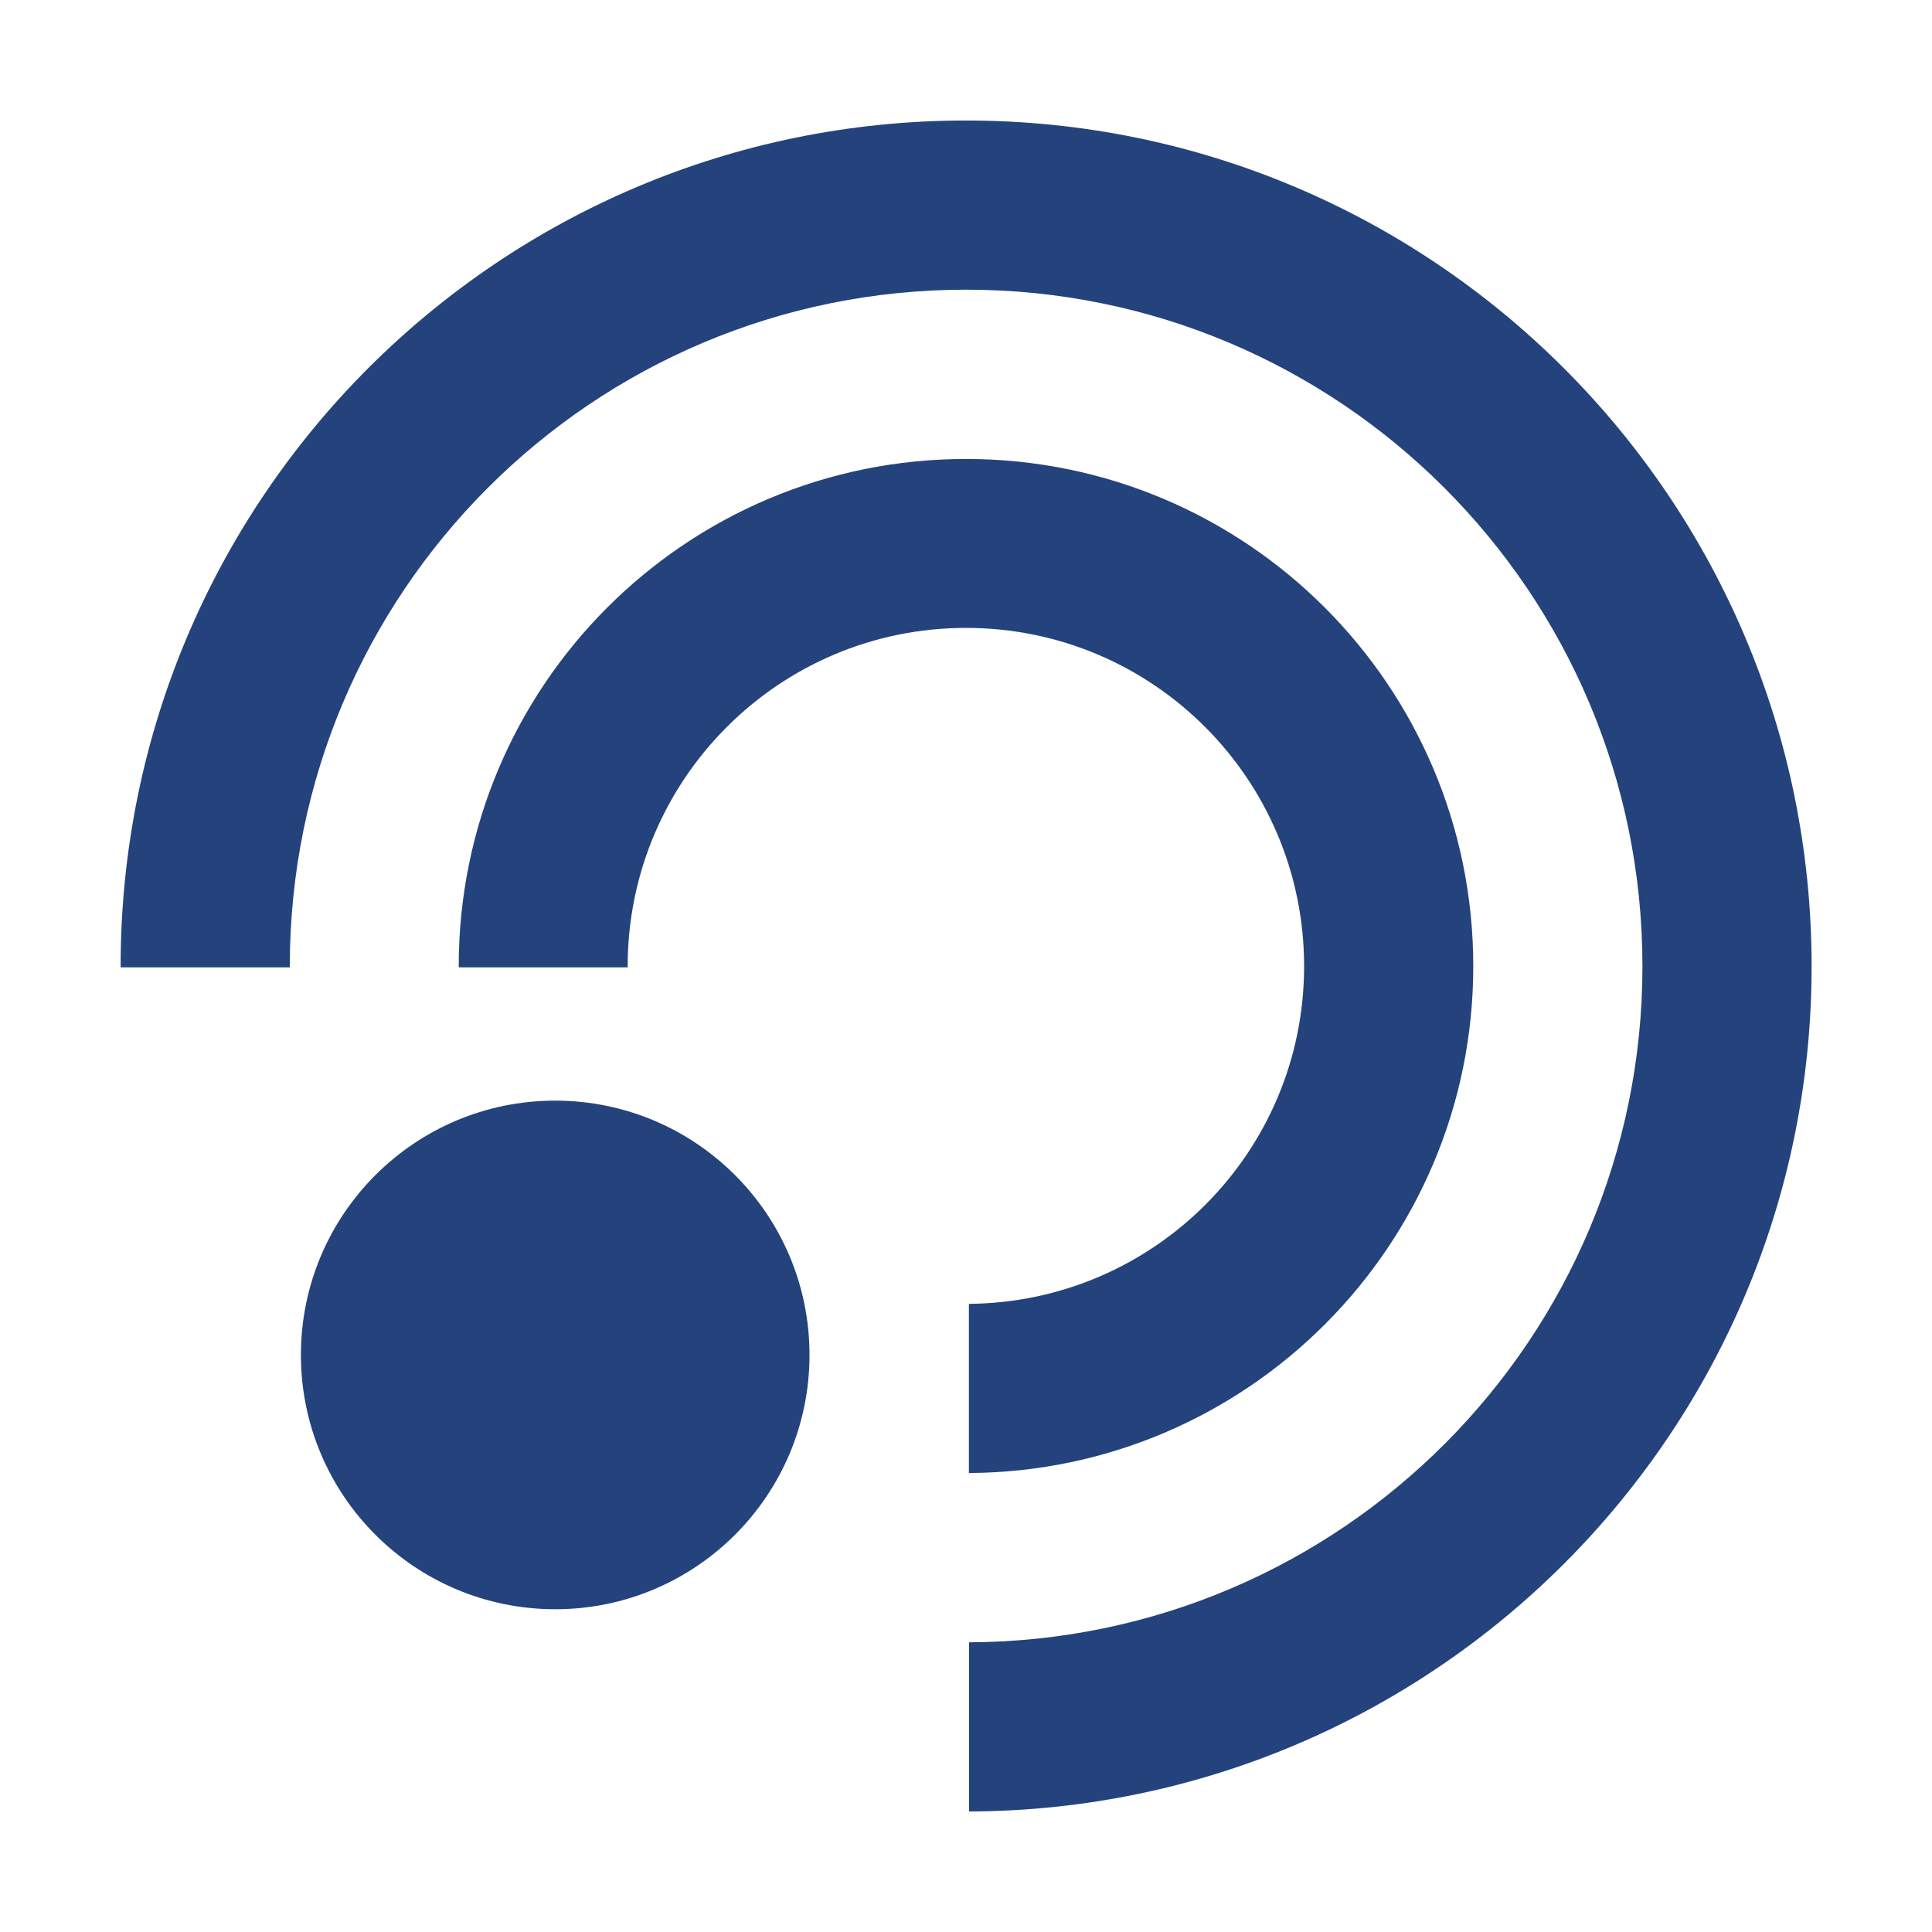 <?xml version="1.0"?><!DOCTYPE svg PUBLIC "-//W3C//DTD SVG 1.1//EN" "http://www.w3.org/Graphics/SVG/1.1/DTD/svg11.dtd"><svg width="16px" height="16px" xmlns="http://www.w3.org/2000/svg" viewBox="0 0 16 16" shape-rendering="geometricPrecision" fill="#24437c"><g><g><path d="M8,5.2c1.547,0,2.8,1.254,2.8,2.802c0,1.537-1.24,2.783-2.776,2.796v1.401c2.309-0.013,4.177-1.888,4.177-4.197 c0-2.321-1.88-4.201-4.201-4.201s-4.201,1.88-4.201,4.201c0,0.002,0,0.006,0,0.009h1.4c0-0.003-0.001-0.007-0.001-0.009 C5.199,6.454,6.453,5.2,8,5.2z M8,0.998c-3.867,0-7.001,3.135-7.001,7.004c0,0.002,0,0.006,0,0.009h1.401 c0-0.003,0-0.007,0-0.009c0-3.095,2.507-5.603,5.601-5.603c3.093,0,5.601,2.508,5.601,5.603c0,3.083-2.495,5.586-5.577,5.599 v1.401c3.855-0.014,6.978-3.143,6.978-7C15.002,4.133,11.867,0.998,8,0.998z"/><circle cx="4.598" cy="11.221" r="2.106"/></g></g></svg>